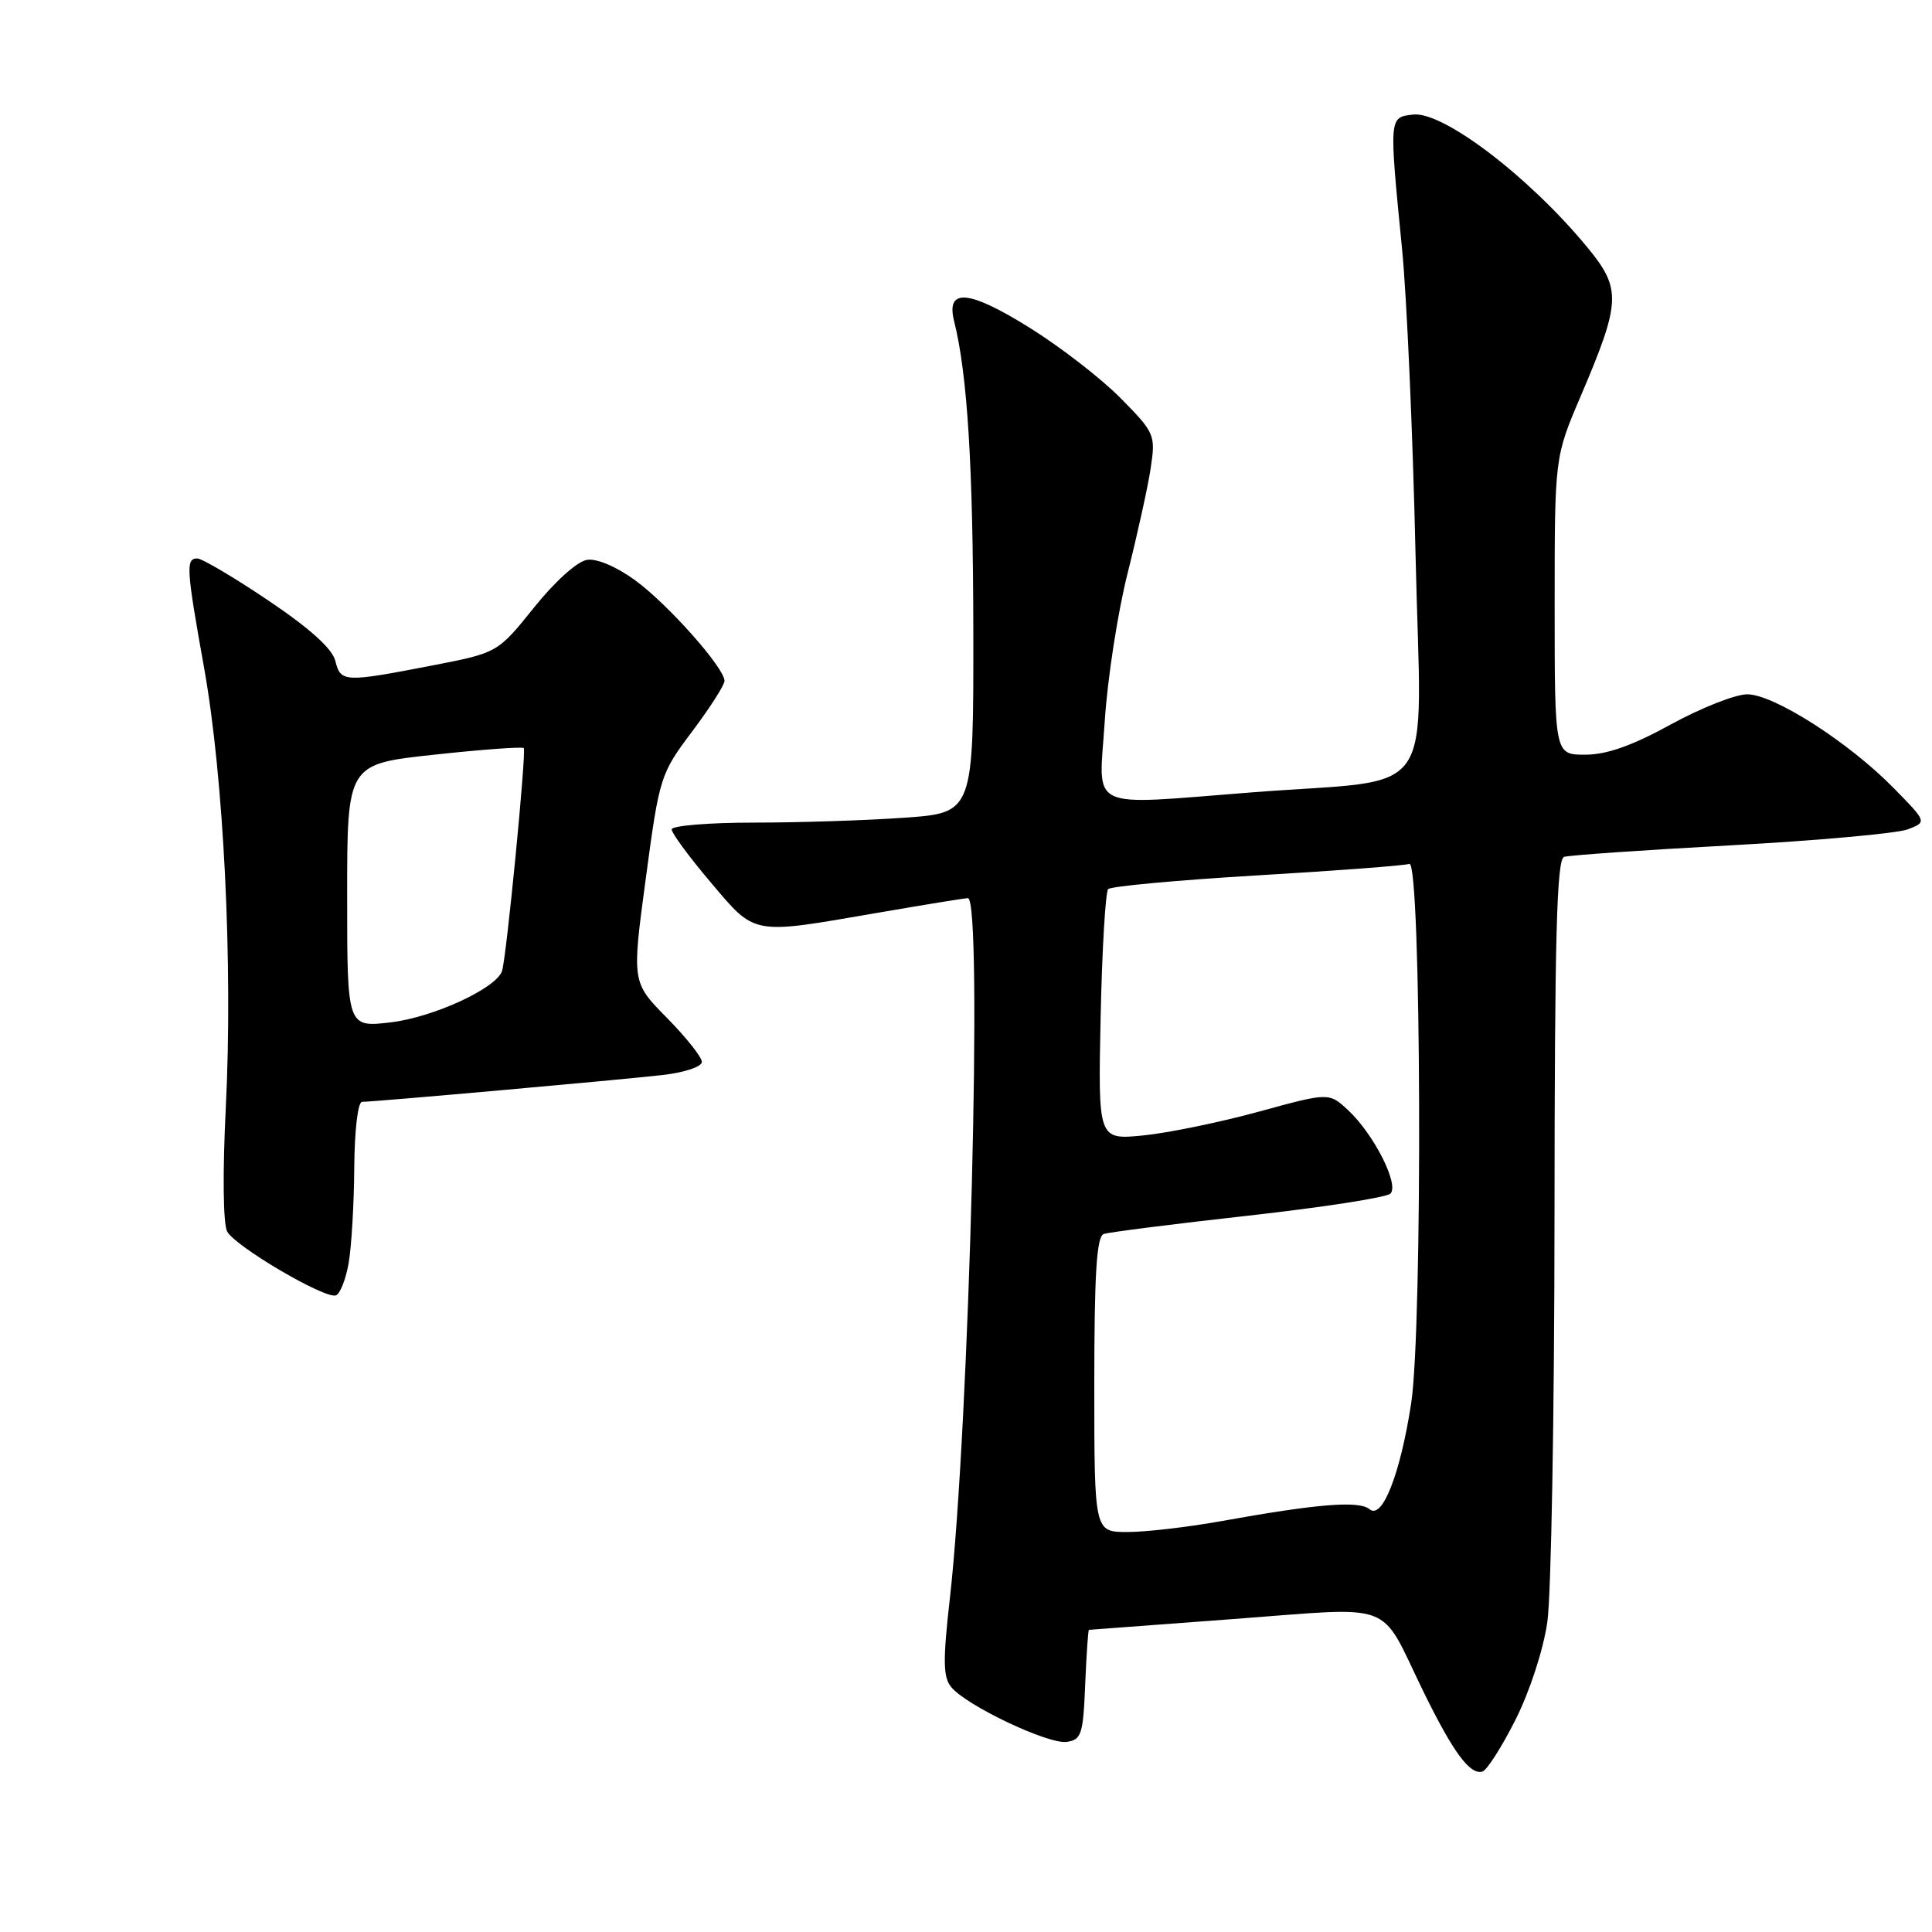 <?xml version="1.0" encoding="UTF-8" standalone="no"?>
<!DOCTYPE svg PUBLIC "-//W3C//DTD SVG 1.1//EN" "http://www.w3.org/Graphics/SVG/1.1/DTD/svg11.dtd" >
<svg xmlns="http://www.w3.org/2000/svg" xmlns:xlink="http://www.w3.org/1999/xlink" version="1.1" viewBox="0 0 256 256">
 <g >
 <path fill="currentColor"
d=" M 200.80 227.90 C 202.70 224.13 204.49 218.64 205.03 214.93 C 205.54 211.39 205.97 187.22 205.98 161.22 C 206.00 124.29 206.27 113.85 207.25 113.54 C 207.94 113.32 217.88 112.63 229.35 112.01 C 240.82 111.38 251.36 110.43 252.77 109.90 C 255.34 108.92 255.34 108.92 250.92 104.42 C 244.97 98.35 235.04 92.00 231.52 92.00 C 229.95 92.00 225.39 93.80 221.38 96.00 C 216.27 98.81 212.89 100.00 210.05 100.00 C 206.00 100.00 206.00 100.00 206.00 80.29 C 206.00 60.58 206.00 60.58 209.43 52.54 C 214.81 39.93 214.88 38.28 210.27 32.70 C 202.56 23.37 191.20 14.73 187.25 15.18 C 184.04 15.55 184.05 15.39 185.78 33.00 C 186.41 39.33 187.21 57.60 187.57 73.61 C 188.32 106.83 190.93 103.04 165.92 104.99 C 143.72 106.71 145.60 107.61 146.38 95.64 C 146.74 89.94 148.12 81.05 149.43 75.89 C 150.73 70.72 152.11 64.47 152.48 61.99 C 153.13 57.63 153.01 57.34 148.50 52.77 C 145.94 50.17 140.51 45.97 136.42 43.42 C 128.34 38.38 125.31 38.13 126.43 42.58 C 128.19 49.60 128.94 61.70 128.97 83.60 C 129.00 107.70 129.00 107.70 119.85 108.35 C 114.81 108.71 105.81 109.00 99.85 109.00 C 93.88 109.00 89.00 109.41 89.00 109.90 C 89.00 110.40 91.32 113.55 94.16 116.90 C 100.14 123.97 99.50 123.85 116.00 121.00 C 122.33 119.91 127.84 119.01 128.25 119.01 C 130.25 118.99 128.45 188.85 125.87 211.72 C 124.92 220.07 124.96 222.24 126.05 223.56 C 128.10 226.03 138.91 231.15 141.34 230.81 C 143.29 230.53 143.53 229.81 143.79 223.25 C 143.96 219.26 144.18 215.98 144.29 215.96 C 144.41 215.95 153.02 215.30 163.44 214.53 C 185.25 212.91 182.66 211.94 188.54 224.00 C 192.53 232.17 194.77 235.22 196.43 234.74 C 197.02 234.57 198.99 231.49 200.80 227.90 Z  M 46.19 167.42 C 46.57 165.26 46.91 159.56 46.94 154.75 C 46.98 149.72 47.42 146.00 47.98 146.00 C 49.55 146.00 81.97 143.11 87.75 142.45 C 90.68 142.12 93.00 141.35 93.00 140.71 C 93.00 140.08 90.91 137.45 88.36 134.86 C 83.72 130.15 83.72 130.15 85.57 116.40 C 87.38 102.90 87.50 102.54 91.71 96.93 C 94.07 93.79 96.00 90.77 96.00 90.22 C 96.00 88.51 88.57 80.13 84.20 76.92 C 81.75 75.12 79.12 73.99 77.81 74.18 C 76.51 74.36 73.55 77.02 70.76 80.50 C 65.94 86.50 65.94 86.50 57.22 88.19 C 45.59 90.44 45.14 90.42 44.43 87.56 C 44.02 85.94 41.02 83.24 35.54 79.56 C 31.00 76.50 26.76 74.00 26.14 74.00 C 24.60 74.00 24.68 75.30 27.05 88.53 C 29.65 103.08 30.87 127.82 29.92 146.74 C 29.49 155.32 29.56 162.18 30.10 163.18 C 31.15 165.15 43.00 172.12 44.50 171.65 C 45.04 171.48 45.81 169.57 46.19 167.42 Z  M 145.00 183.47 C 145.00 168.74 145.31 163.83 146.25 163.51 C 146.94 163.27 155.56 162.18 165.41 161.08 C 175.26 159.98 183.73 158.67 184.24 158.16 C 185.43 156.97 182.04 150.29 178.65 147.12 C 176.10 144.75 176.10 144.75 166.80 147.30 C 161.69 148.70 154.80 150.12 151.50 150.45 C 145.50 151.04 145.50 151.04 145.84 134.77 C 146.03 125.82 146.48 118.19 146.84 117.81 C 147.20 117.44 156.05 116.62 166.50 116.00 C 176.95 115.38 186.06 114.70 186.75 114.47 C 188.33 113.96 188.53 175.99 186.98 186.00 C 185.54 195.33 183.16 201.38 181.49 199.99 C 180.07 198.81 174.63 199.25 161.64 201.59 C 157.32 202.36 151.80 203.00 149.39 203.00 C 145.00 203.00 145.00 203.00 145.00 183.47 Z  M 46.00 118.69 C 46.00 101.24 46.00 101.24 57.54 100.00 C 63.89 99.31 69.23 98.92 69.40 99.13 C 69.77 99.57 67.10 126.96 66.52 128.67 C 65.74 130.97 57.42 134.80 51.75 135.47 C 46.00 136.14 46.00 136.14 46.00 118.69 Z "/>
</g>
</svg>
